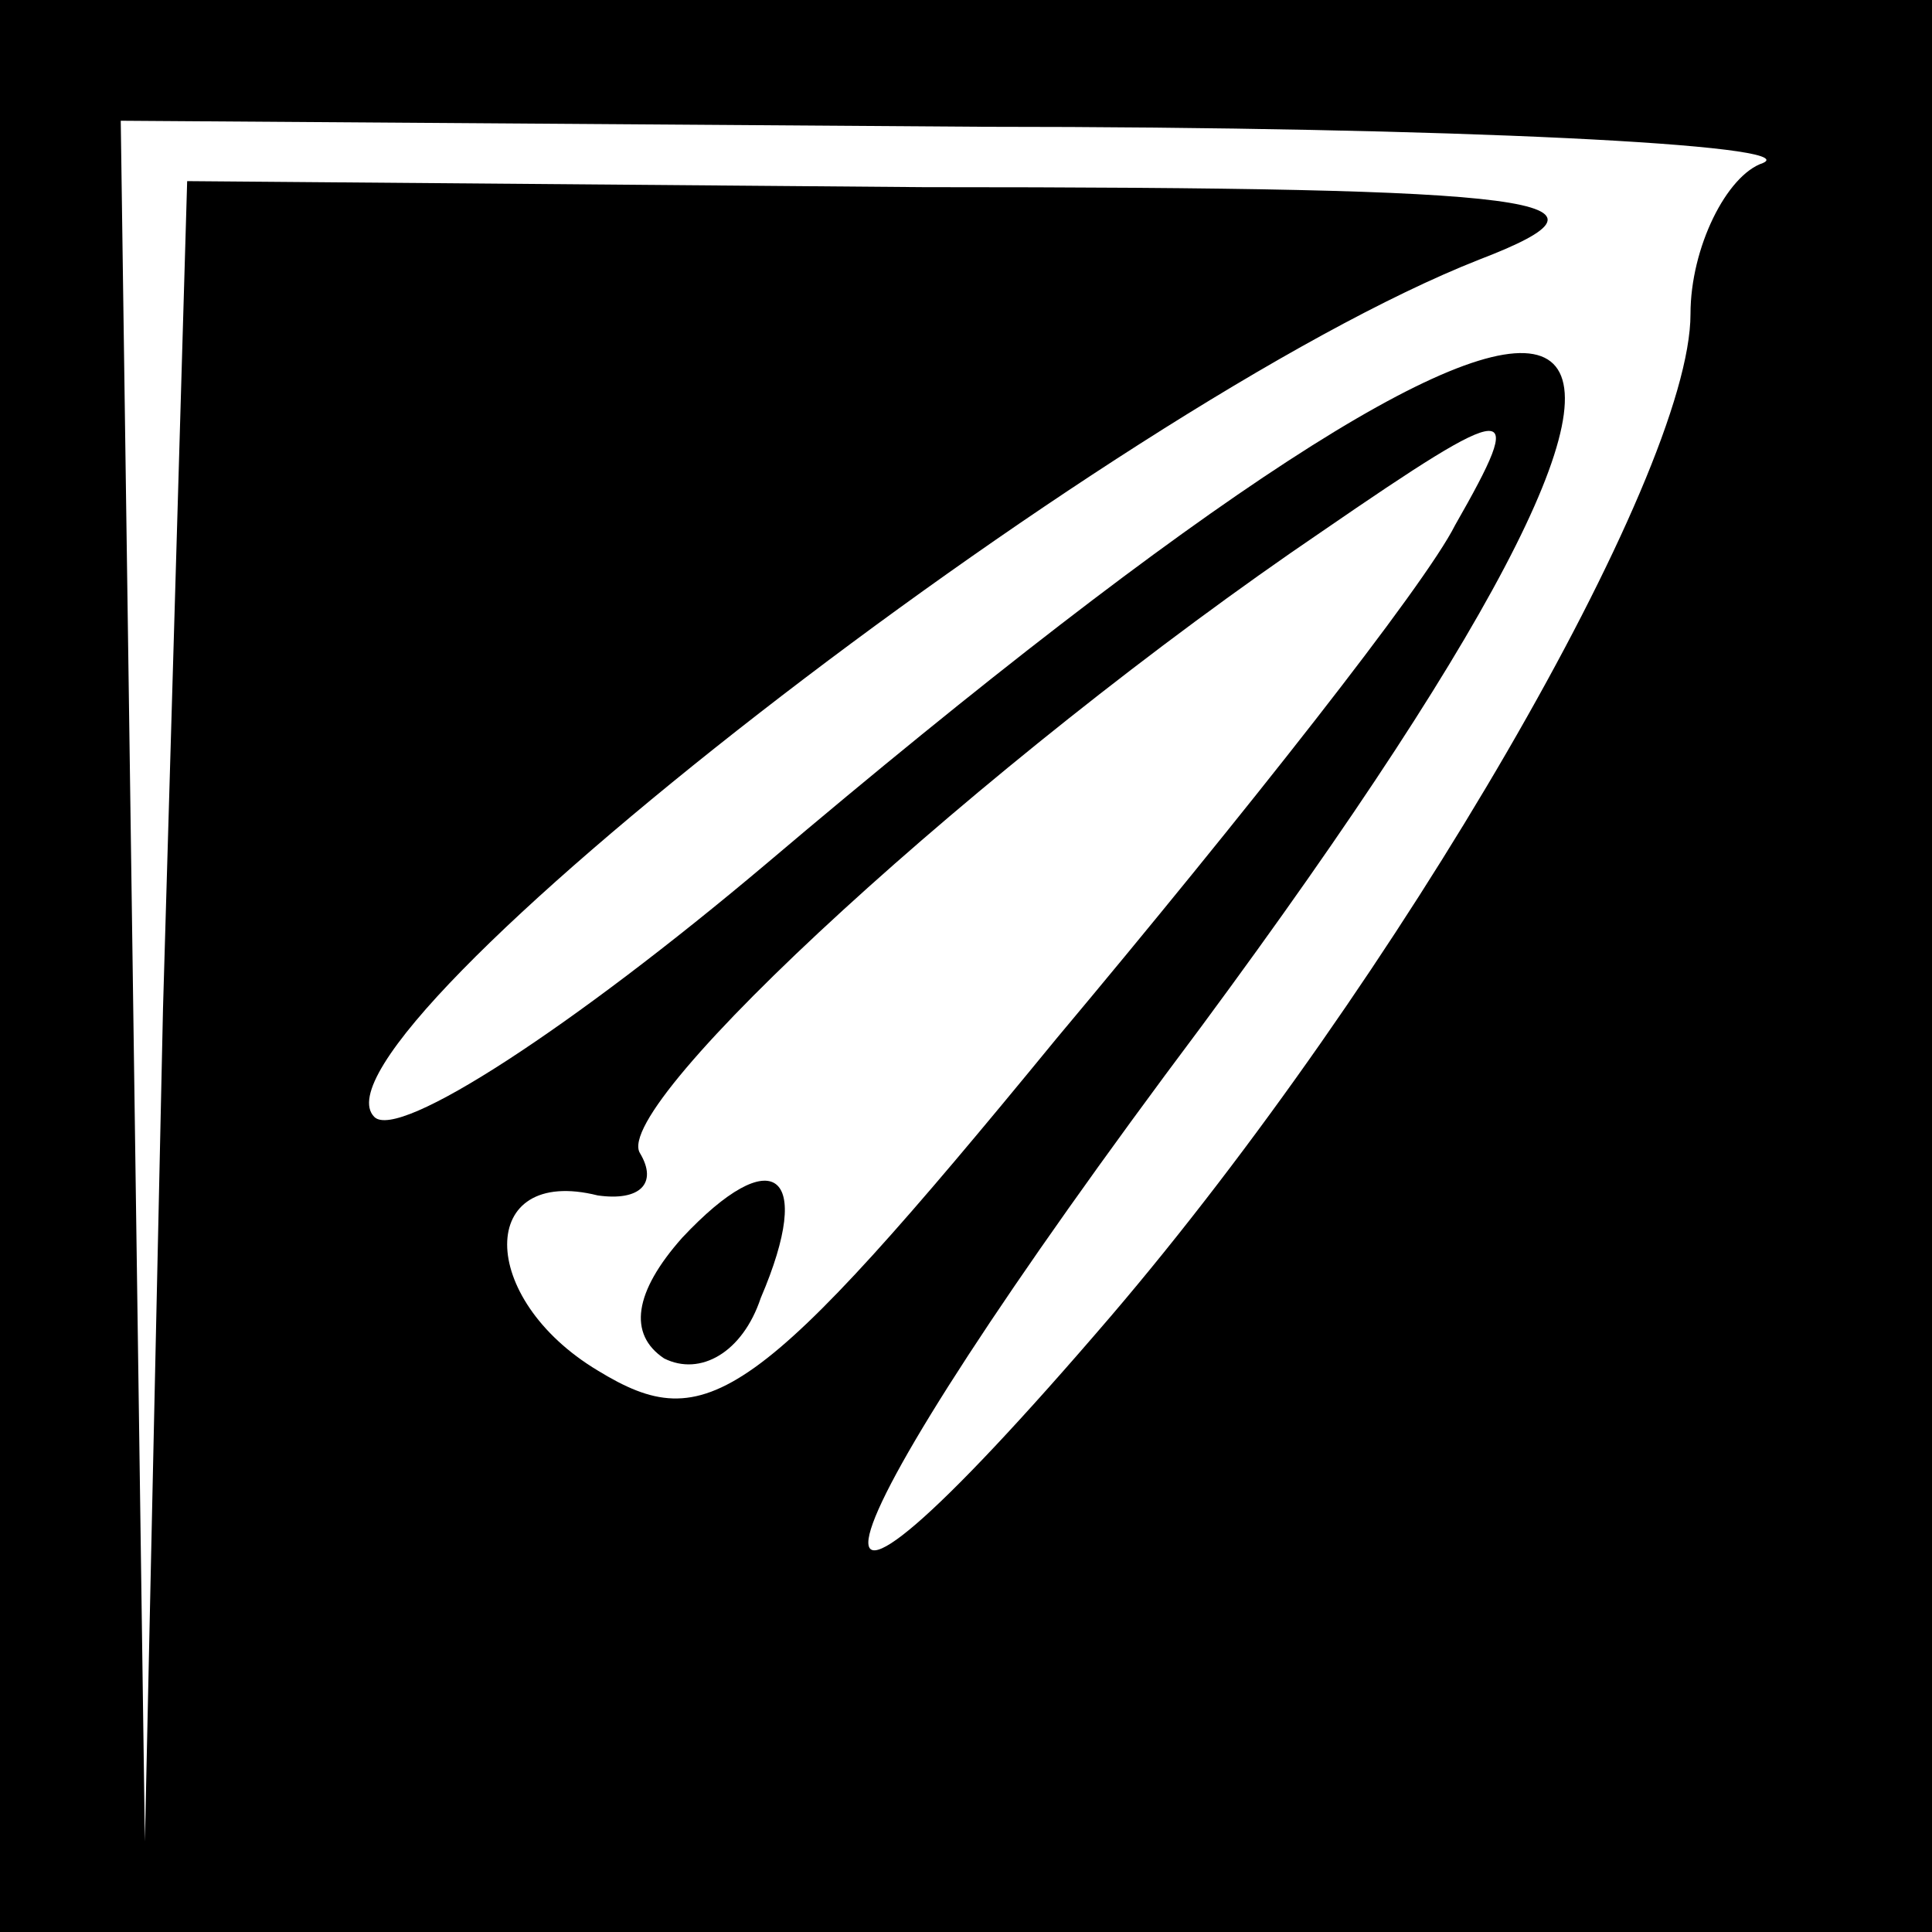 <?xml version="1.0" standalone="no"?>
<!DOCTYPE svg PUBLIC "-//W3C//DTD SVG 20010904//EN"
 "http://www.w3.org/TR/2001/REC-SVG-20010904/DTD/svg10.dtd">
<svg version="1.0" xmlns="http://www.w3.org/2000/svg"
 width="32pt" height="32pt" viewBox="0 0 32 32"
 preserveAspectRatio="xMidYMid meet">
<rect x="0" y="0" width="32" height="32" fill="#808080" stroke="none"/>
<g transform="translate(0,32) scale(0.1,-0.1)"
fill="#000000" stroke="none">
<path fill="#000000" stroke="none" d="M0 160 l0 -160 160 0 160 0 0 160 0
160 -160 0 -160 0 0 -160z"/>
<path fill="#ffffff" stroke="none" d="M292 293 c-6 -2 -12 -14 -12 -25 0 -27
-49 -111 -96 -166 -60 -70 -51 -40 15 48 102 138 72 149 -72 27 -32 -27 -61
-46 -65 -42 -13 13 122 118 183 142 26 10 12 12 -92 12 l-122 1 -4 -137 -3
-138 -2 143 -2 142 143 -1 c78 0 136 -3 129 -6z"/>
<path fill="#ffffff" stroke="none" d="M241 233 c-5 -10 -35 -48 -66 -85 -50
-61 -58 -66 -76 -55 -20 12 -20 34 0 29 7 -1 10 2 7 7 -5 8 57 65 113 103 32
22 34 22 22 1z"/>
<path fill="#000000" stroke="none" d="M113 115 c-8 -9 -9 -16 -3 -20 6 -3 13
1 16 10 9 21 2 26 -13 10z"/>
</g>
</svg>

